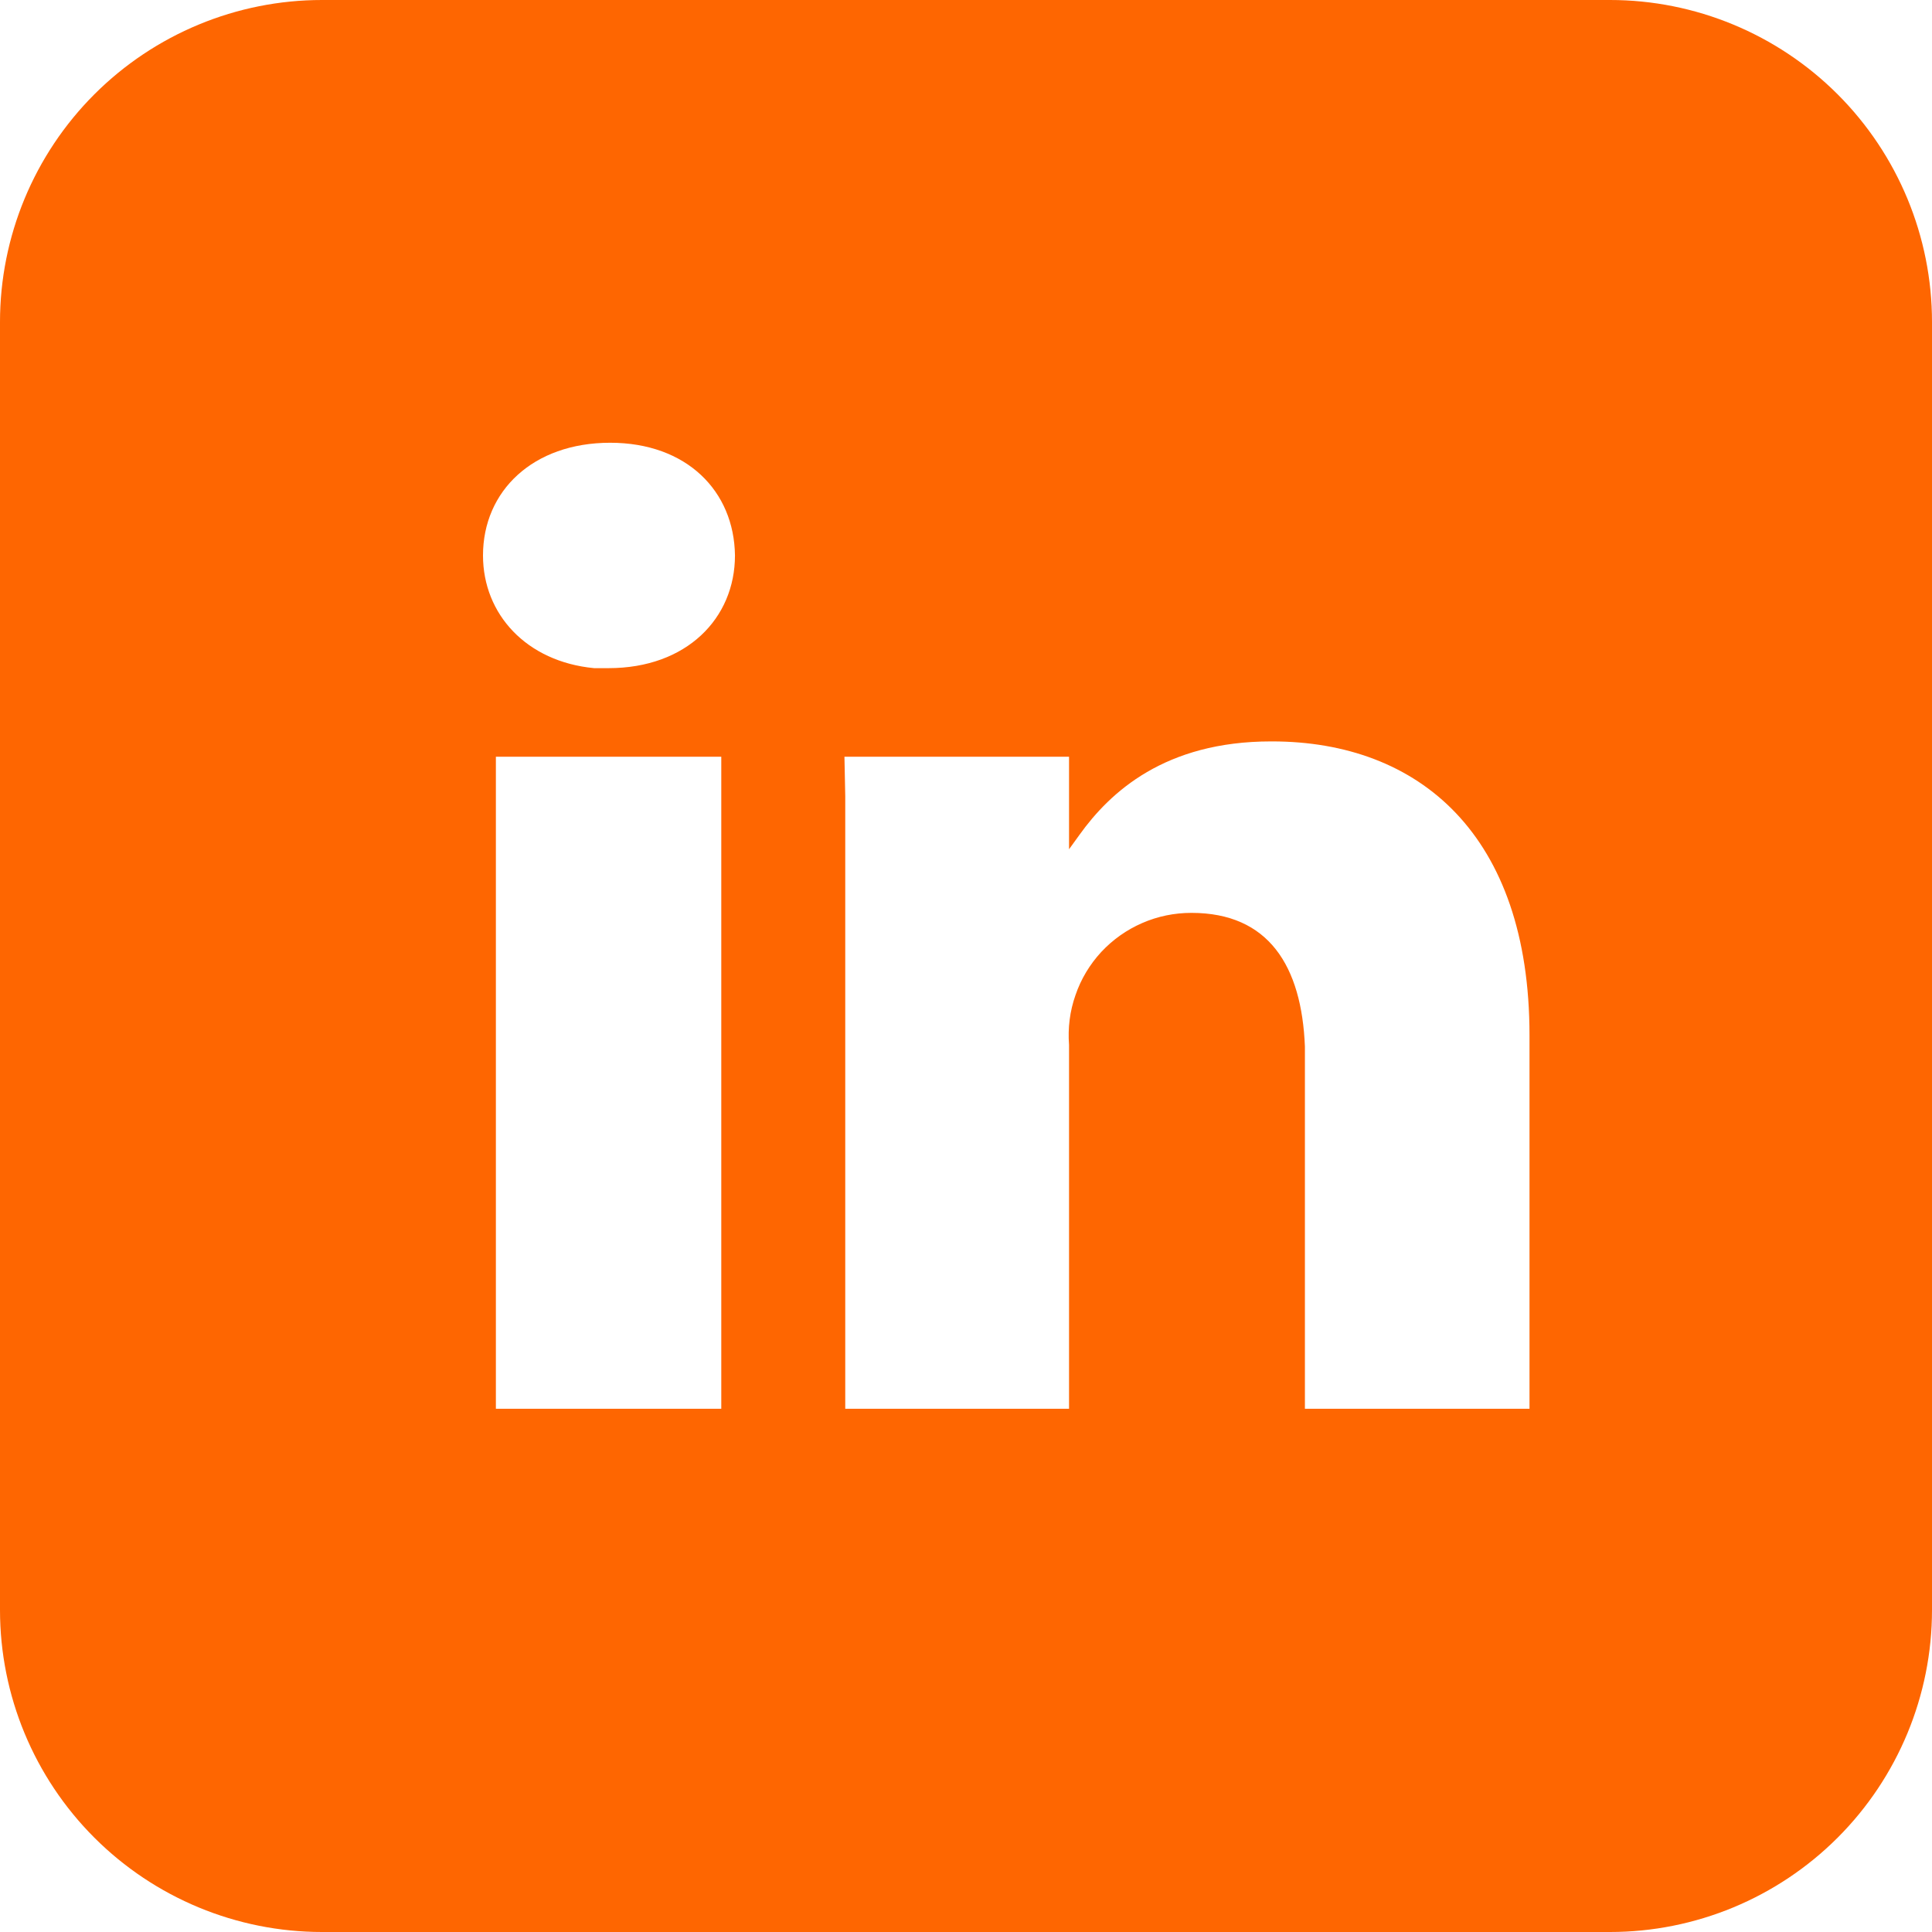 <svg width="12" height="12" viewBox="0 0 12 12" fill="none" xmlns="http://www.w3.org/2000/svg">
<g clip-path="url(#clip0_460_95)">
<path d="M10 0C10.53 0 11.039 0.211 11.414 0.586C11.789 0.961 12 1.47 12 2V10C12 10.53 11.789 11.039 11.414 11.414C11.039 11.789 10.53 12 10 12H2C1.47 12 0.961 11.789 0.586 11.414C0.211 11.039 0 10.53 0 10V2C0 1.47 0.211 0.961 0.586 0.586C0.961 0.211 1.47 0 2 0L10 0ZM4.475 4.7H3.08V8.75H4.48V4.7H4.475ZM7.895 4.605C7.235 4.605 6.895 4.92 6.705 5.185L6.64 5.275V4.7H5.245L5.25 4.945V8.75H6.64V6.49C6.632 6.385 6.645 6.28 6.68 6.181C6.714 6.081 6.769 5.99 6.84 5.913C6.912 5.836 6.998 5.775 7.095 5.733C7.191 5.691 7.295 5.67 7.4 5.67C7.88 5.67 8.085 6 8.105 6.5V8.75H9.5V6.43C9.5 5.185 8.815 4.605 7.9 4.605H7.895ZM3.79 2.75C3.31 2.75 3 3.05 3 3.45C3 3.815 3.27 4.11 3.69 4.15H3.78C4.265 4.15 4.565 3.84 4.565 3.45C4.56 3.05 4.265 2.75 3.79 2.75Z" fill="#FE6601"/>
</g>
<defs>
<clipPath id="clip0_460_95">
<rect width="12" height="12" fill="white"/>
</clipPath>
</defs>
</svg>

